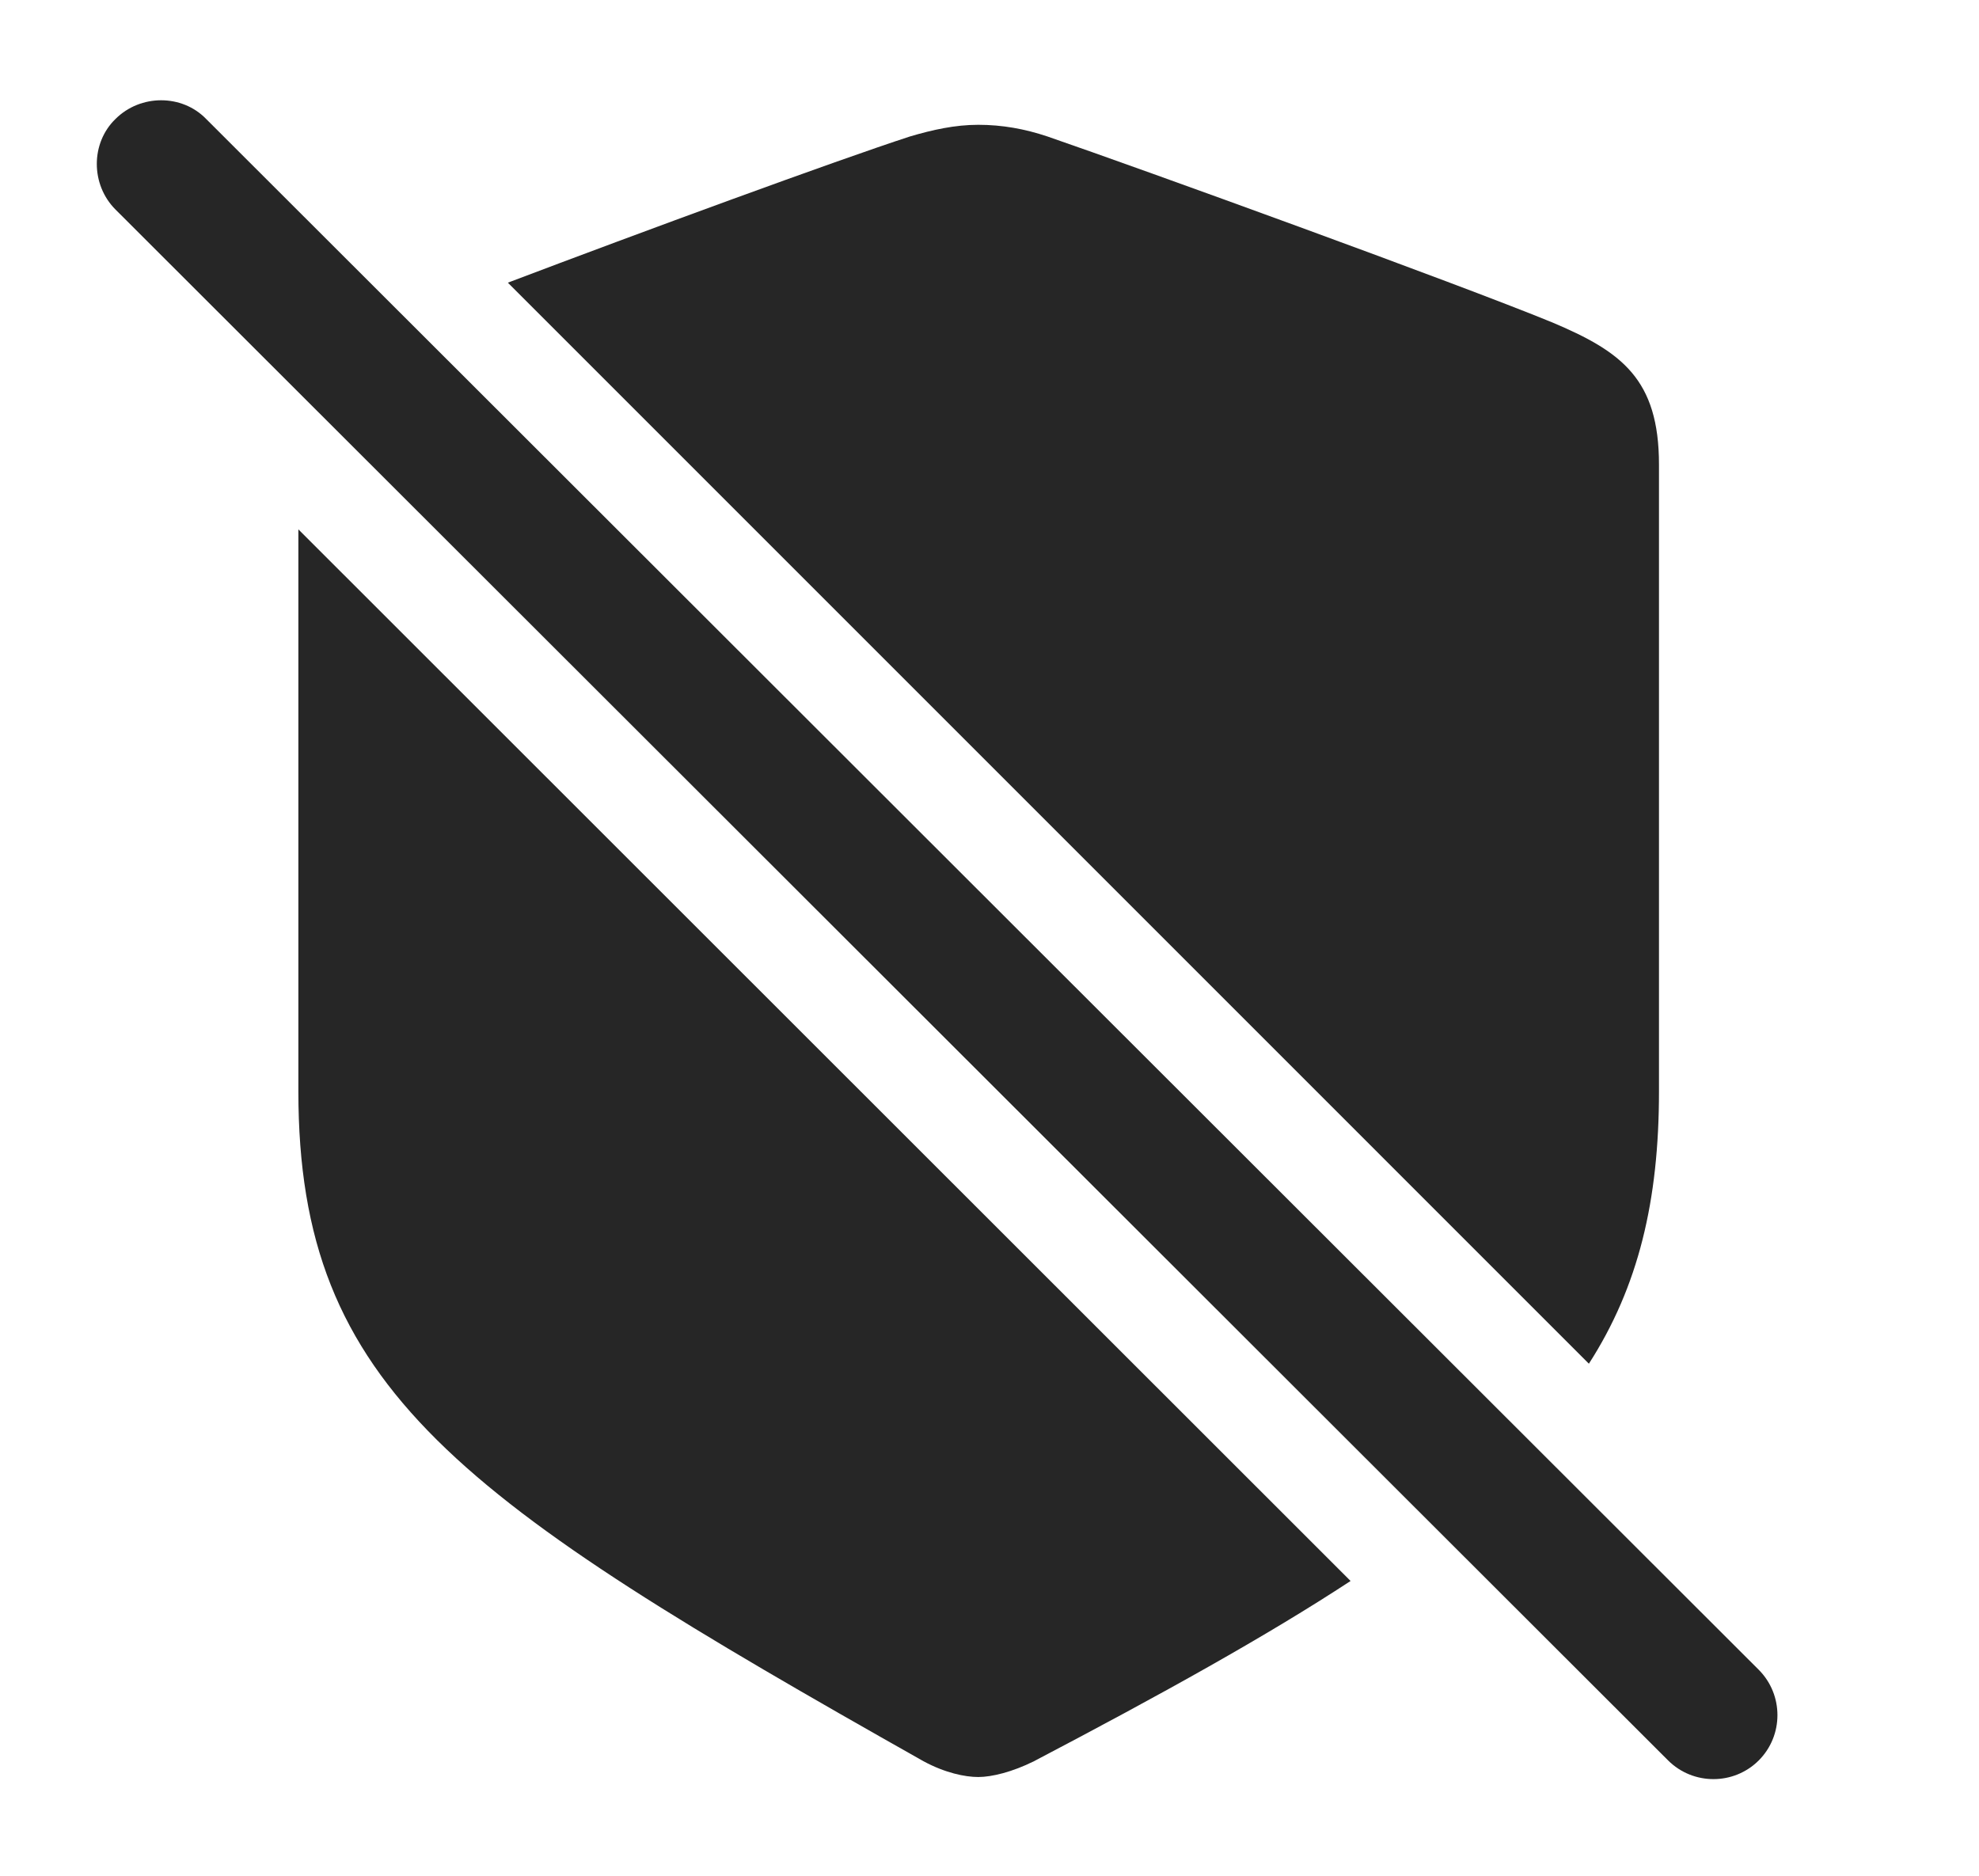 <?xml version="1.0" encoding="UTF-8"?>
<!--Generator: Apple Native CoreSVG 326-->
<!DOCTYPE svg
PUBLIC "-//W3C//DTD SVG 1.1//EN"
       "http://www.w3.org/Graphics/SVG/1.1/DTD/svg11.dtd">
<svg version="1.1" xmlns="http://www.w3.org/2000/svg" xmlns:xlink="http://www.w3.org/1999/xlink" viewBox="0 0 32.553 30.861">
 <g>
  <rect height="30.861" opacity="0" width="32.553" x="0" y="0"/>
  <path d="M22.216 26.007C20.839 26.91 19.117 27.866 17.008 28.972C16.652 29.15 16.311 29.232 16.092 29.232C15.873 29.232 15.545 29.164 15.19 28.972C7.561 24.666 4.908 22.861 4.908 17.953L4.908 8.708ZM17.227 2.244C18.812 2.791 23.939 4.65 25.539 5.306C26.674 5.785 27.289 6.236 27.289 7.644L27.289 17.953C27.289 19.752 26.951 21.165 26.136 22.433L8.354 4.65C10.541 3.82 13.761 2.637 14.971 2.244C15.34 2.135 15.709 2.053 16.092 2.053C16.488 2.053 16.858 2.121 17.227 2.244Z" fill="black" fill-opacity="0.85"/>
  <path d="M27.439 28.959C27.85 29.369 28.52 29.369 28.93 28.959C29.34 28.549 29.34 27.879 28.93 27.468L3.391 1.957C2.994 1.547 2.311 1.547 1.9 1.957C1.49 2.353 1.49 3.037 1.9 3.447Z" fill="black" fill-opacity="0.85"/>
 </g>
</svg>
